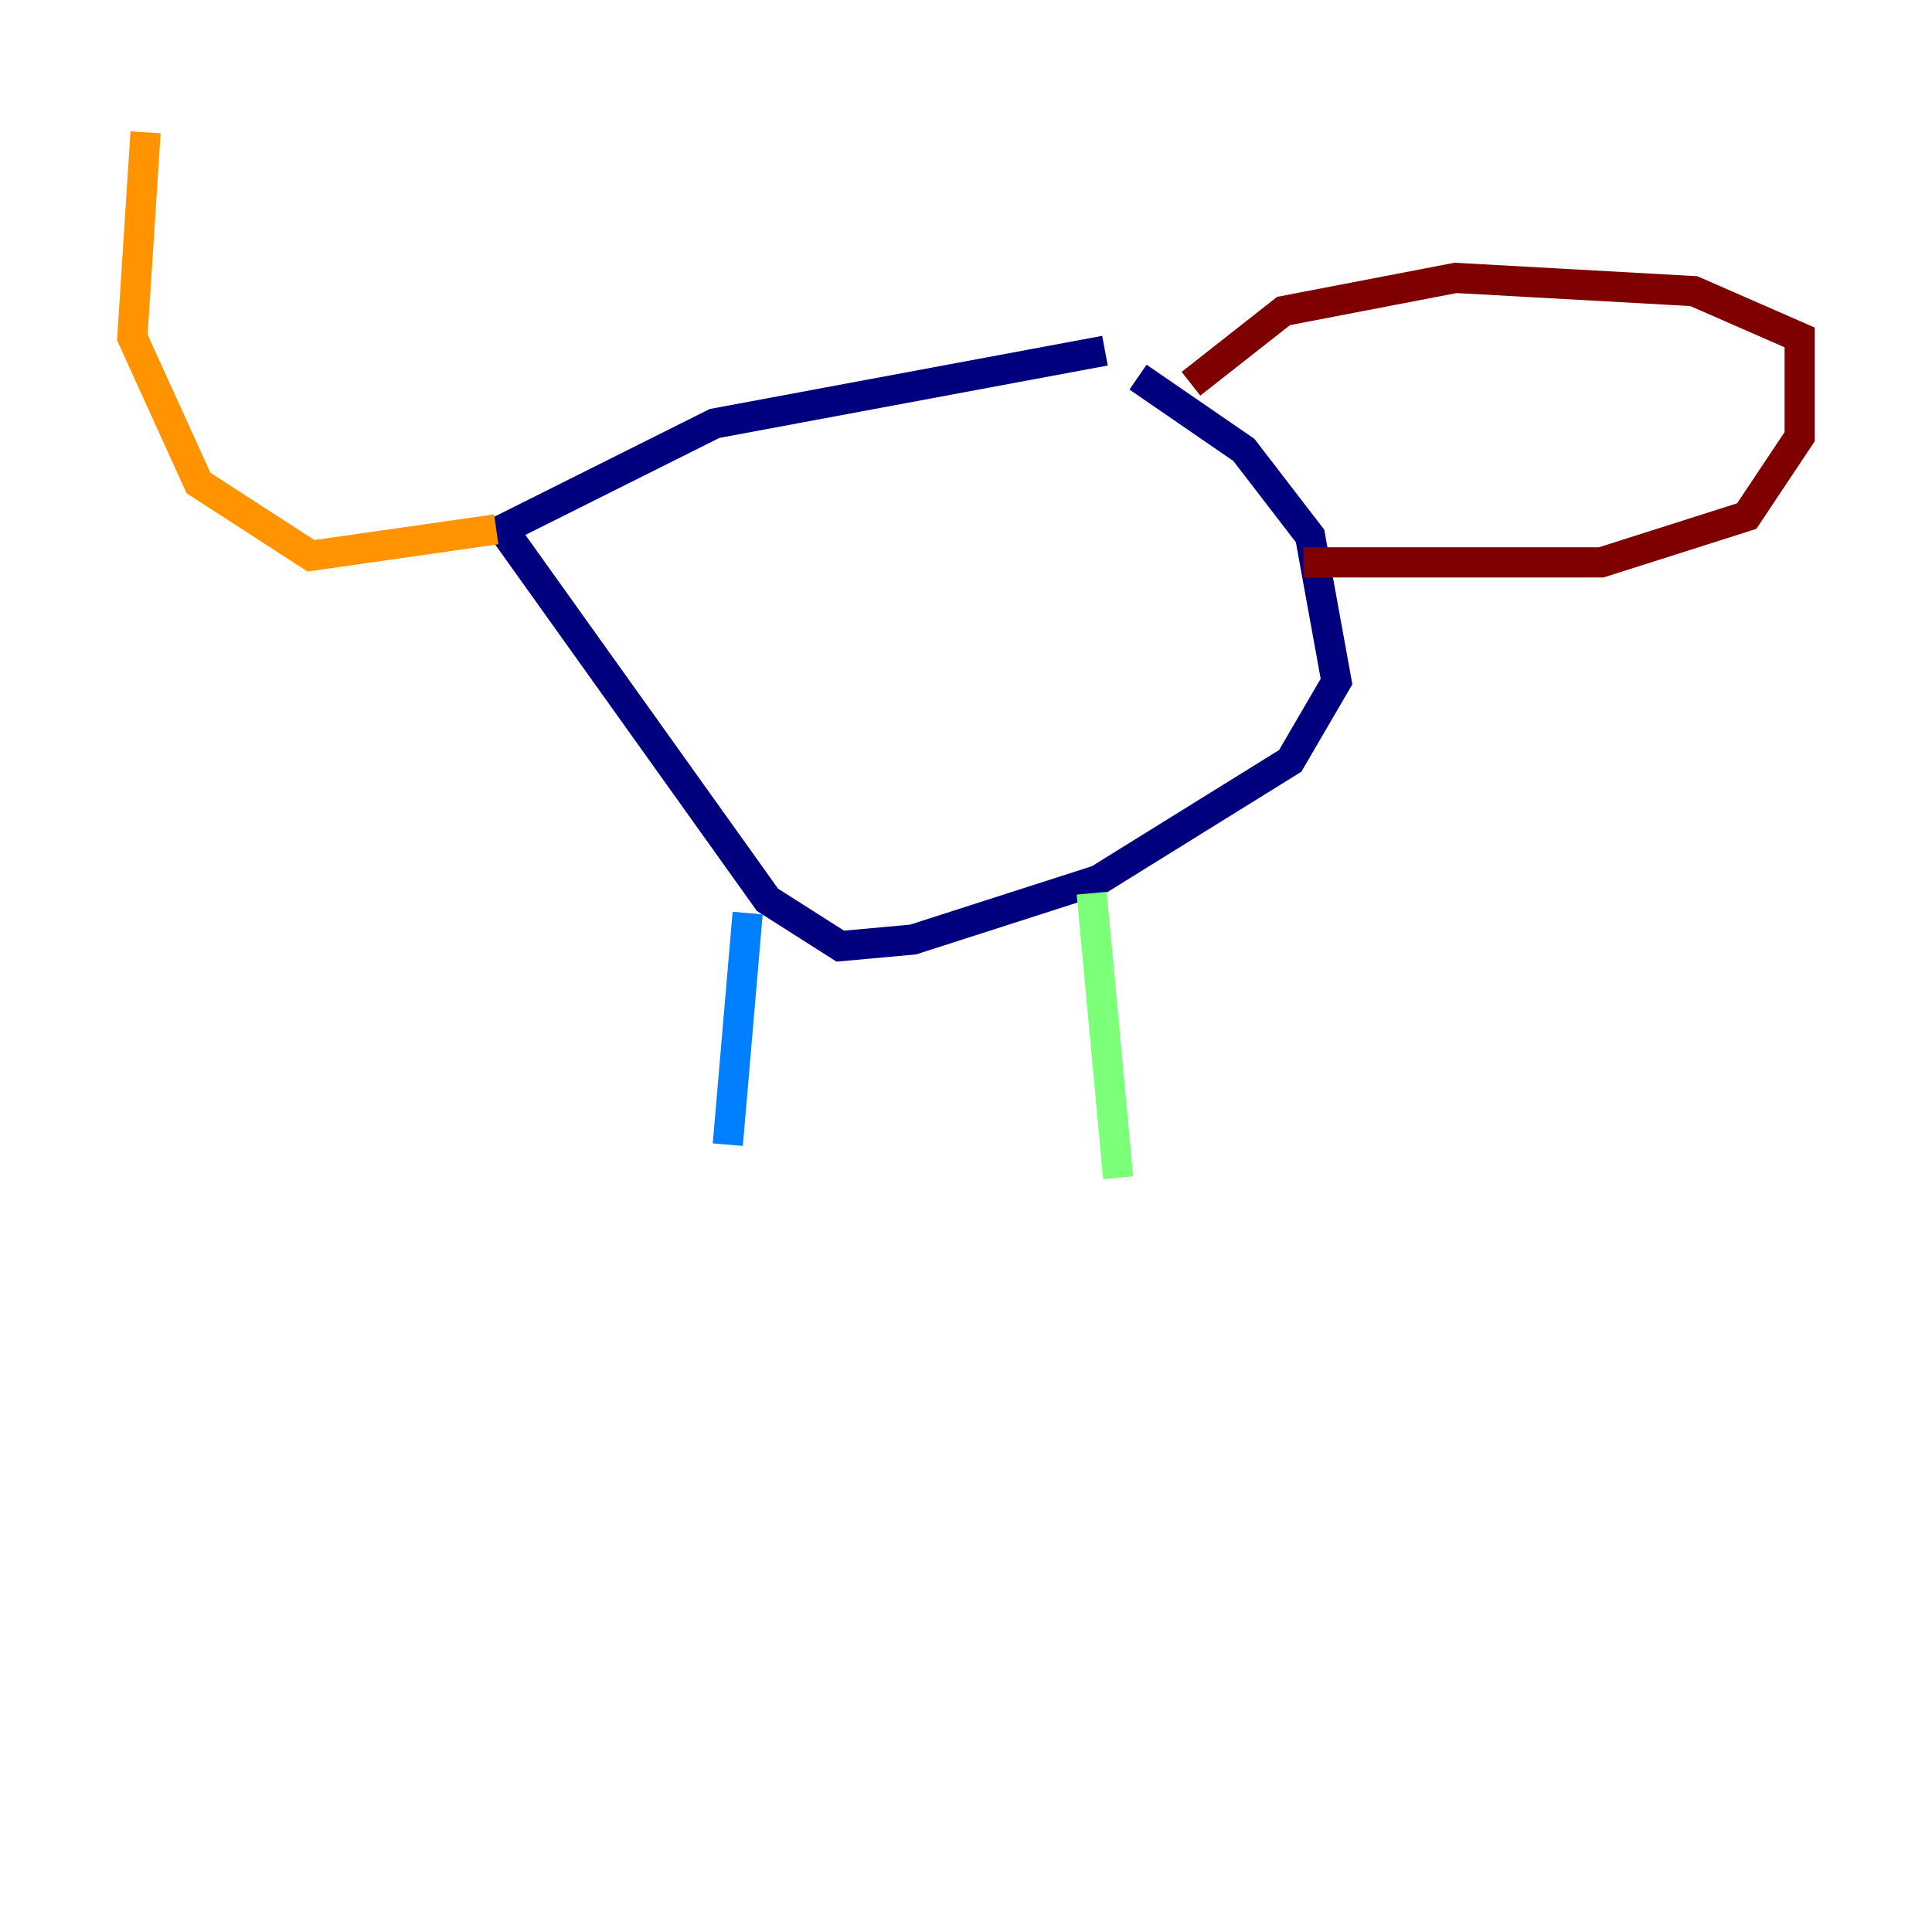 <?xml version="1.0" encoding="utf-8" ?>
<svg baseProfile="tiny" height="128" version="1.2" viewBox="0,0,128,128" width="128" xmlns="http://www.w3.org/2000/svg" xmlns:ev="http://www.w3.org/2001/xml-events" xmlns:xlink="http://www.w3.org/1999/xlink"><defs /><polyline fill="none" points="73.206,23.233 47.343,28.055 33.315,35.069 50.849,59.616 55.671,62.685 60.493,62.247 72.767,58.301 85.48,50.411 88.548,45.151 86.794,35.507 82.411,29.808 75.397,24.986" stroke="#00007f" stroke-width="2" /><polyline fill="none" points="49.534,60.493 48.219,75.836" stroke="#0080ff" stroke-width="2" /><polyline fill="none" points="72.329,59.178 74.082,78.027" stroke="#7cff79" stroke-width="2" /><polyline fill="none" points="32.877,35.069 20.603,36.822 13.151,32.0 8.767,22.356 9.644,8.767" stroke="#ff9400" stroke-width="2" /><polyline fill="none" points="78.904,25.425 85.041,20.603 96.438,18.411 112.219,19.288 119.233,22.356 119.233,28.931 115.726,34.192 106.082,37.26 86.356,37.26" stroke="#7f0000" stroke-width="2" /></svg>